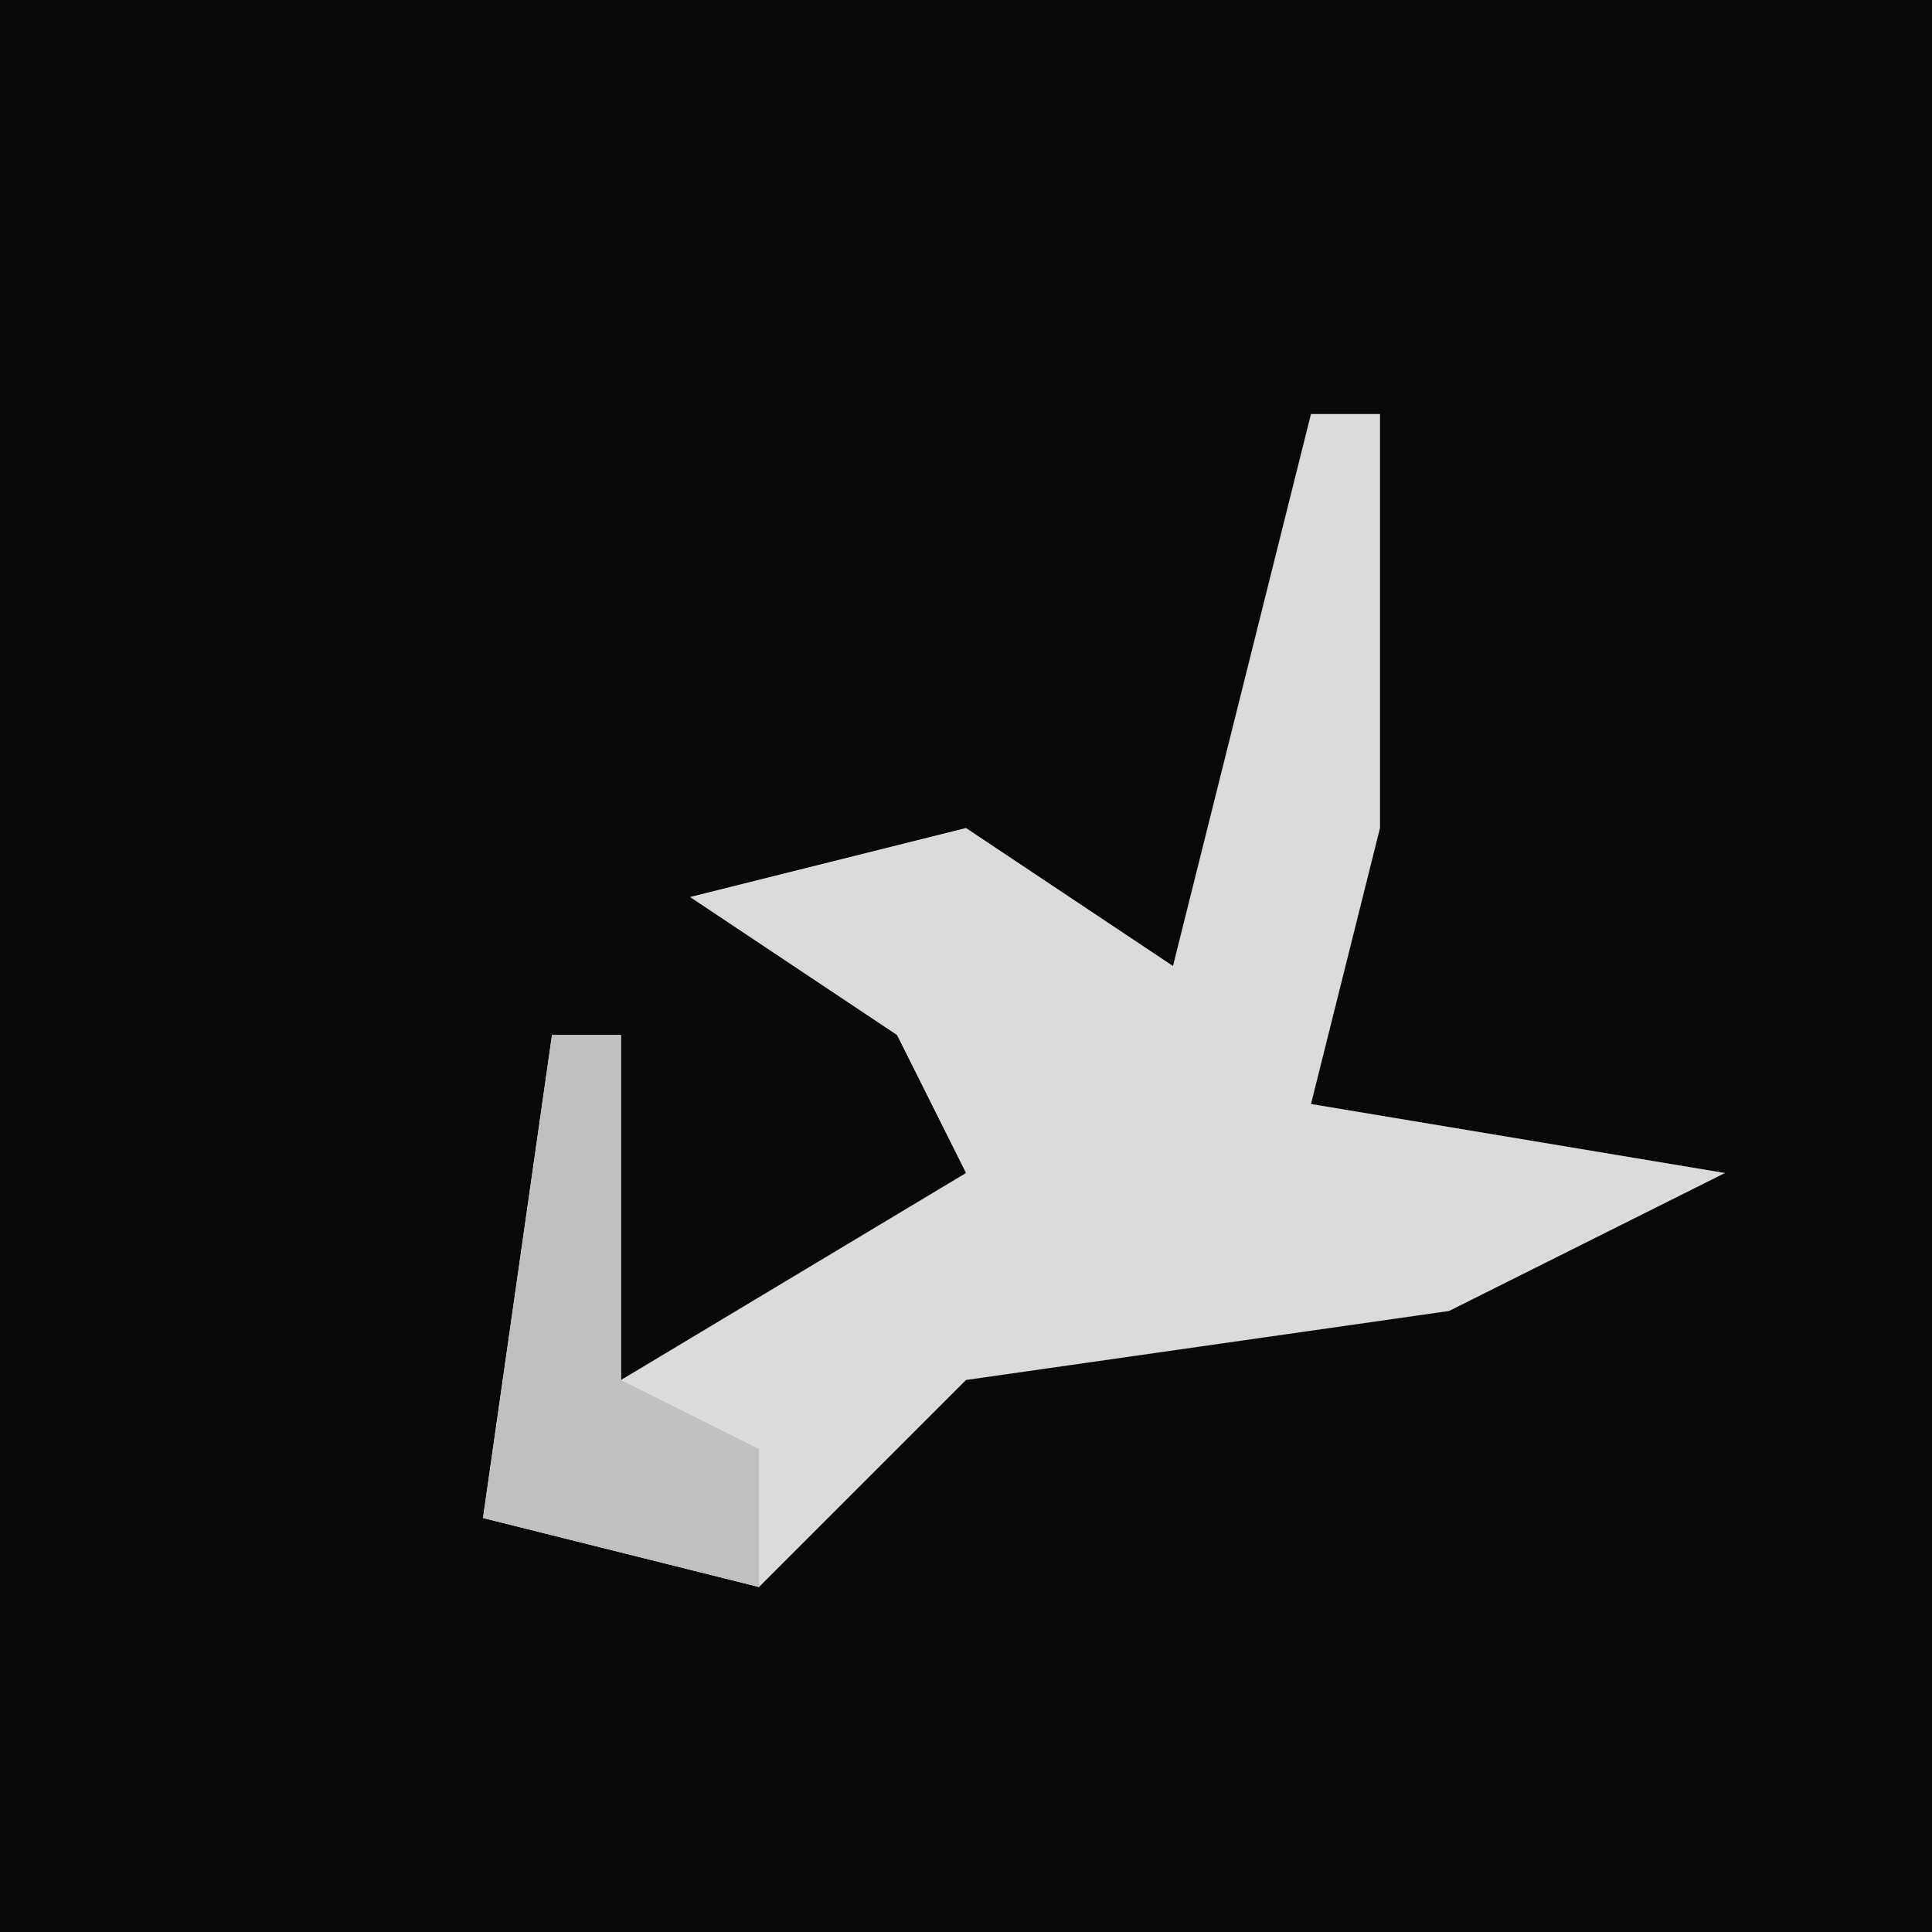 <?xml version="1.0" encoding="UTF-8"?>
<svg version="1.1" xmlns="http://www.w3.org/2000/svg" width="28" height="28">
<path d="M0,0 L28,0 L28,28 L0,28 Z " fill="#080808" transform="translate(0,0)"/>
<path d="M0,0 L1,0 L1,6 L0,10 L6,11 L2,13 L-5,14 L-8,17 L-12,16 L-11,9 L-10,9 L-10,14 L-5,11 L-6,9 L-9,7 L-5,6 L-2,8 Z " fill="#DBDBDB" transform="translate(19,6)"/>
<path d="M0,0 L1,0 L1,5 L3,6 L3,8 L-1,7 Z " fill="#C1C1C1" transform="translate(8,15)"/>
</svg>
